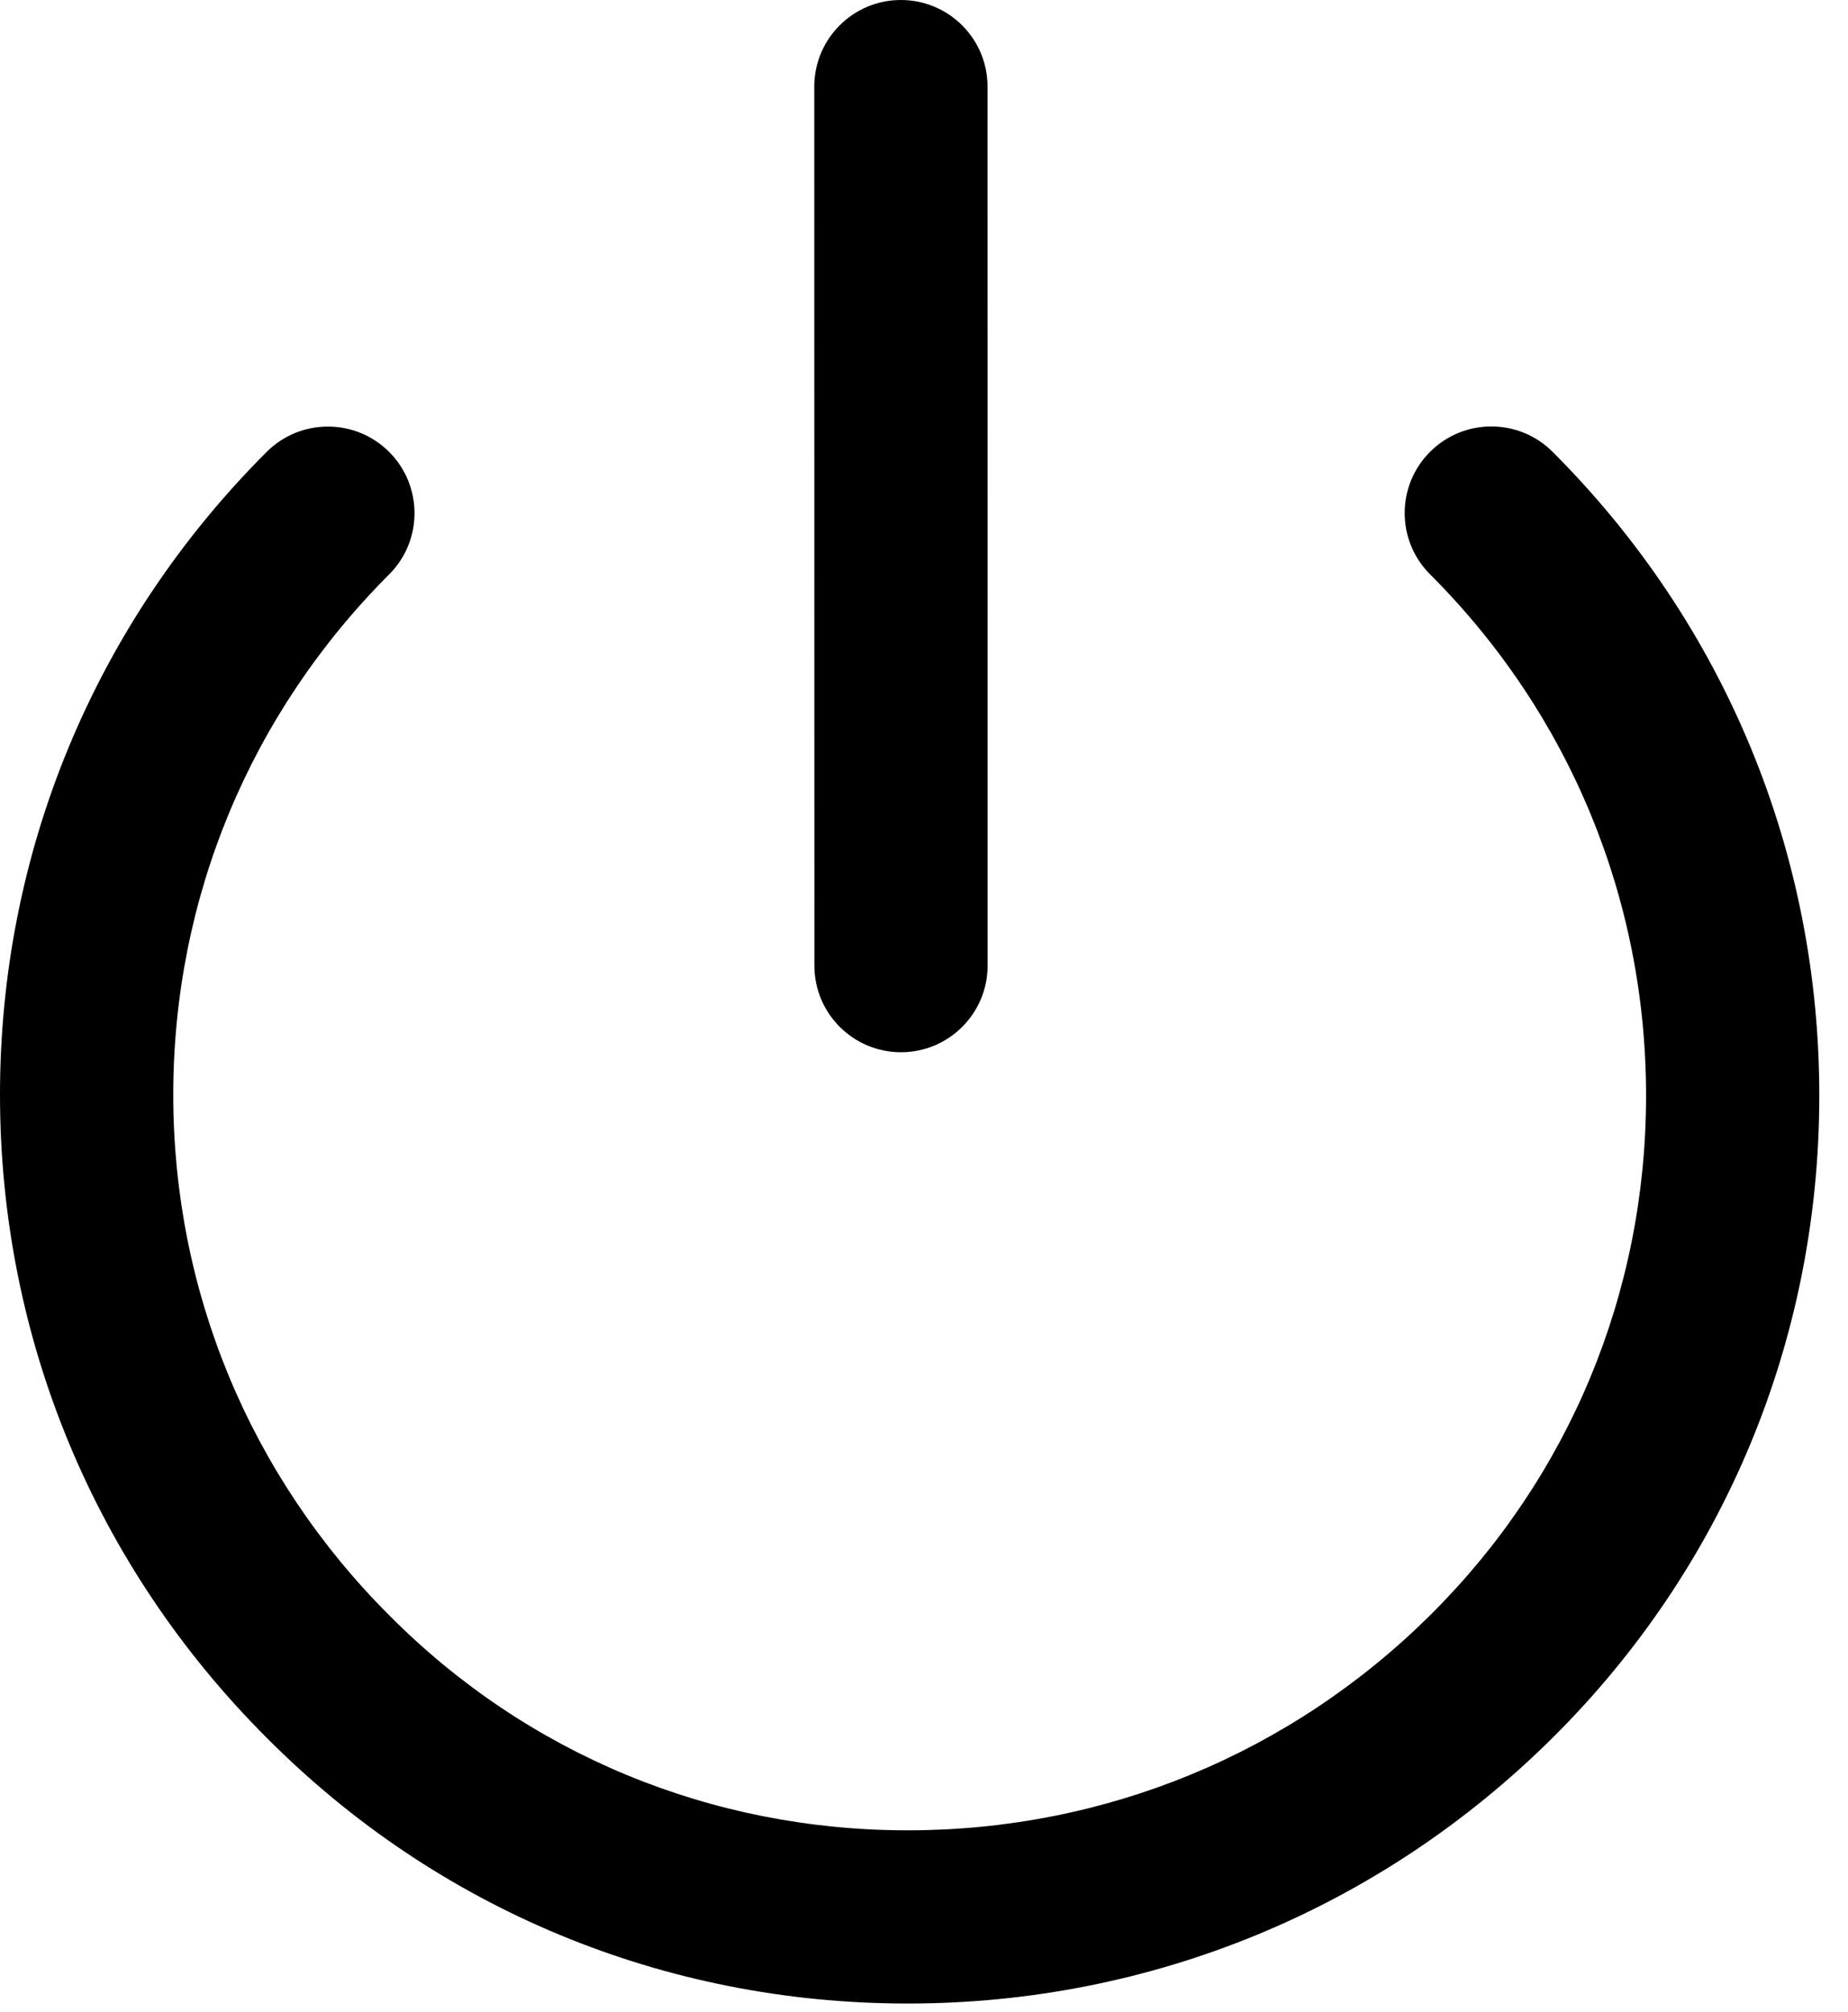 <svg width="45" height="49" viewBox="0 0 45 49" fill="none" xmlns="http://www.w3.org/2000/svg">
<path d="M6.49 42.314C10.638 46.491 16.181 48.79 22.101 48.79L22.135 48.79C28.047 48.782 33.611 46.484 37.804 42.321C41.984 38.171 44.291 32.63 44.301 26.72C44.312 20.782 42.005 15.2 37.806 11.002C36.982 10.179 35.646 10.179 34.823 11.003C33.999 11.826 33.999 13.162 34.823 13.986C38.223 17.385 40.091 21.905 40.083 26.713C40.074 31.493 38.209 35.973 34.831 39.328C31.433 42.702 26.922 44.565 22.128 44.572L22.101 44.572C17.314 44.571 12.833 42.715 9.478 39.336C6.087 35.945 4.219 31.444 4.219 26.663C4.218 21.881 6.085 17.38 9.476 13.988C10.3 13.165 10.299 11.829 9.476 11.005C8.652 10.182 7.316 10.182 6.492 11.006C2.305 15.194 -0.001 20.754 1.11645e-07 26.663C0.001 32.572 2.307 38.132 6.49 42.314Z" fill="black"/>
<path d="M21.937 1.09061e-08C20.772 0 19.828 0.945 19.828 2.11L19.831 23.515C19.831 24.68 20.775 25.624 21.94 25.624C23.105 25.624 24.049 24.679 24.049 23.514L24.047 2.109C24.047 0.944 23.102 -0 21.937 1.09061e-08Z" fill="black"/>
</svg>
